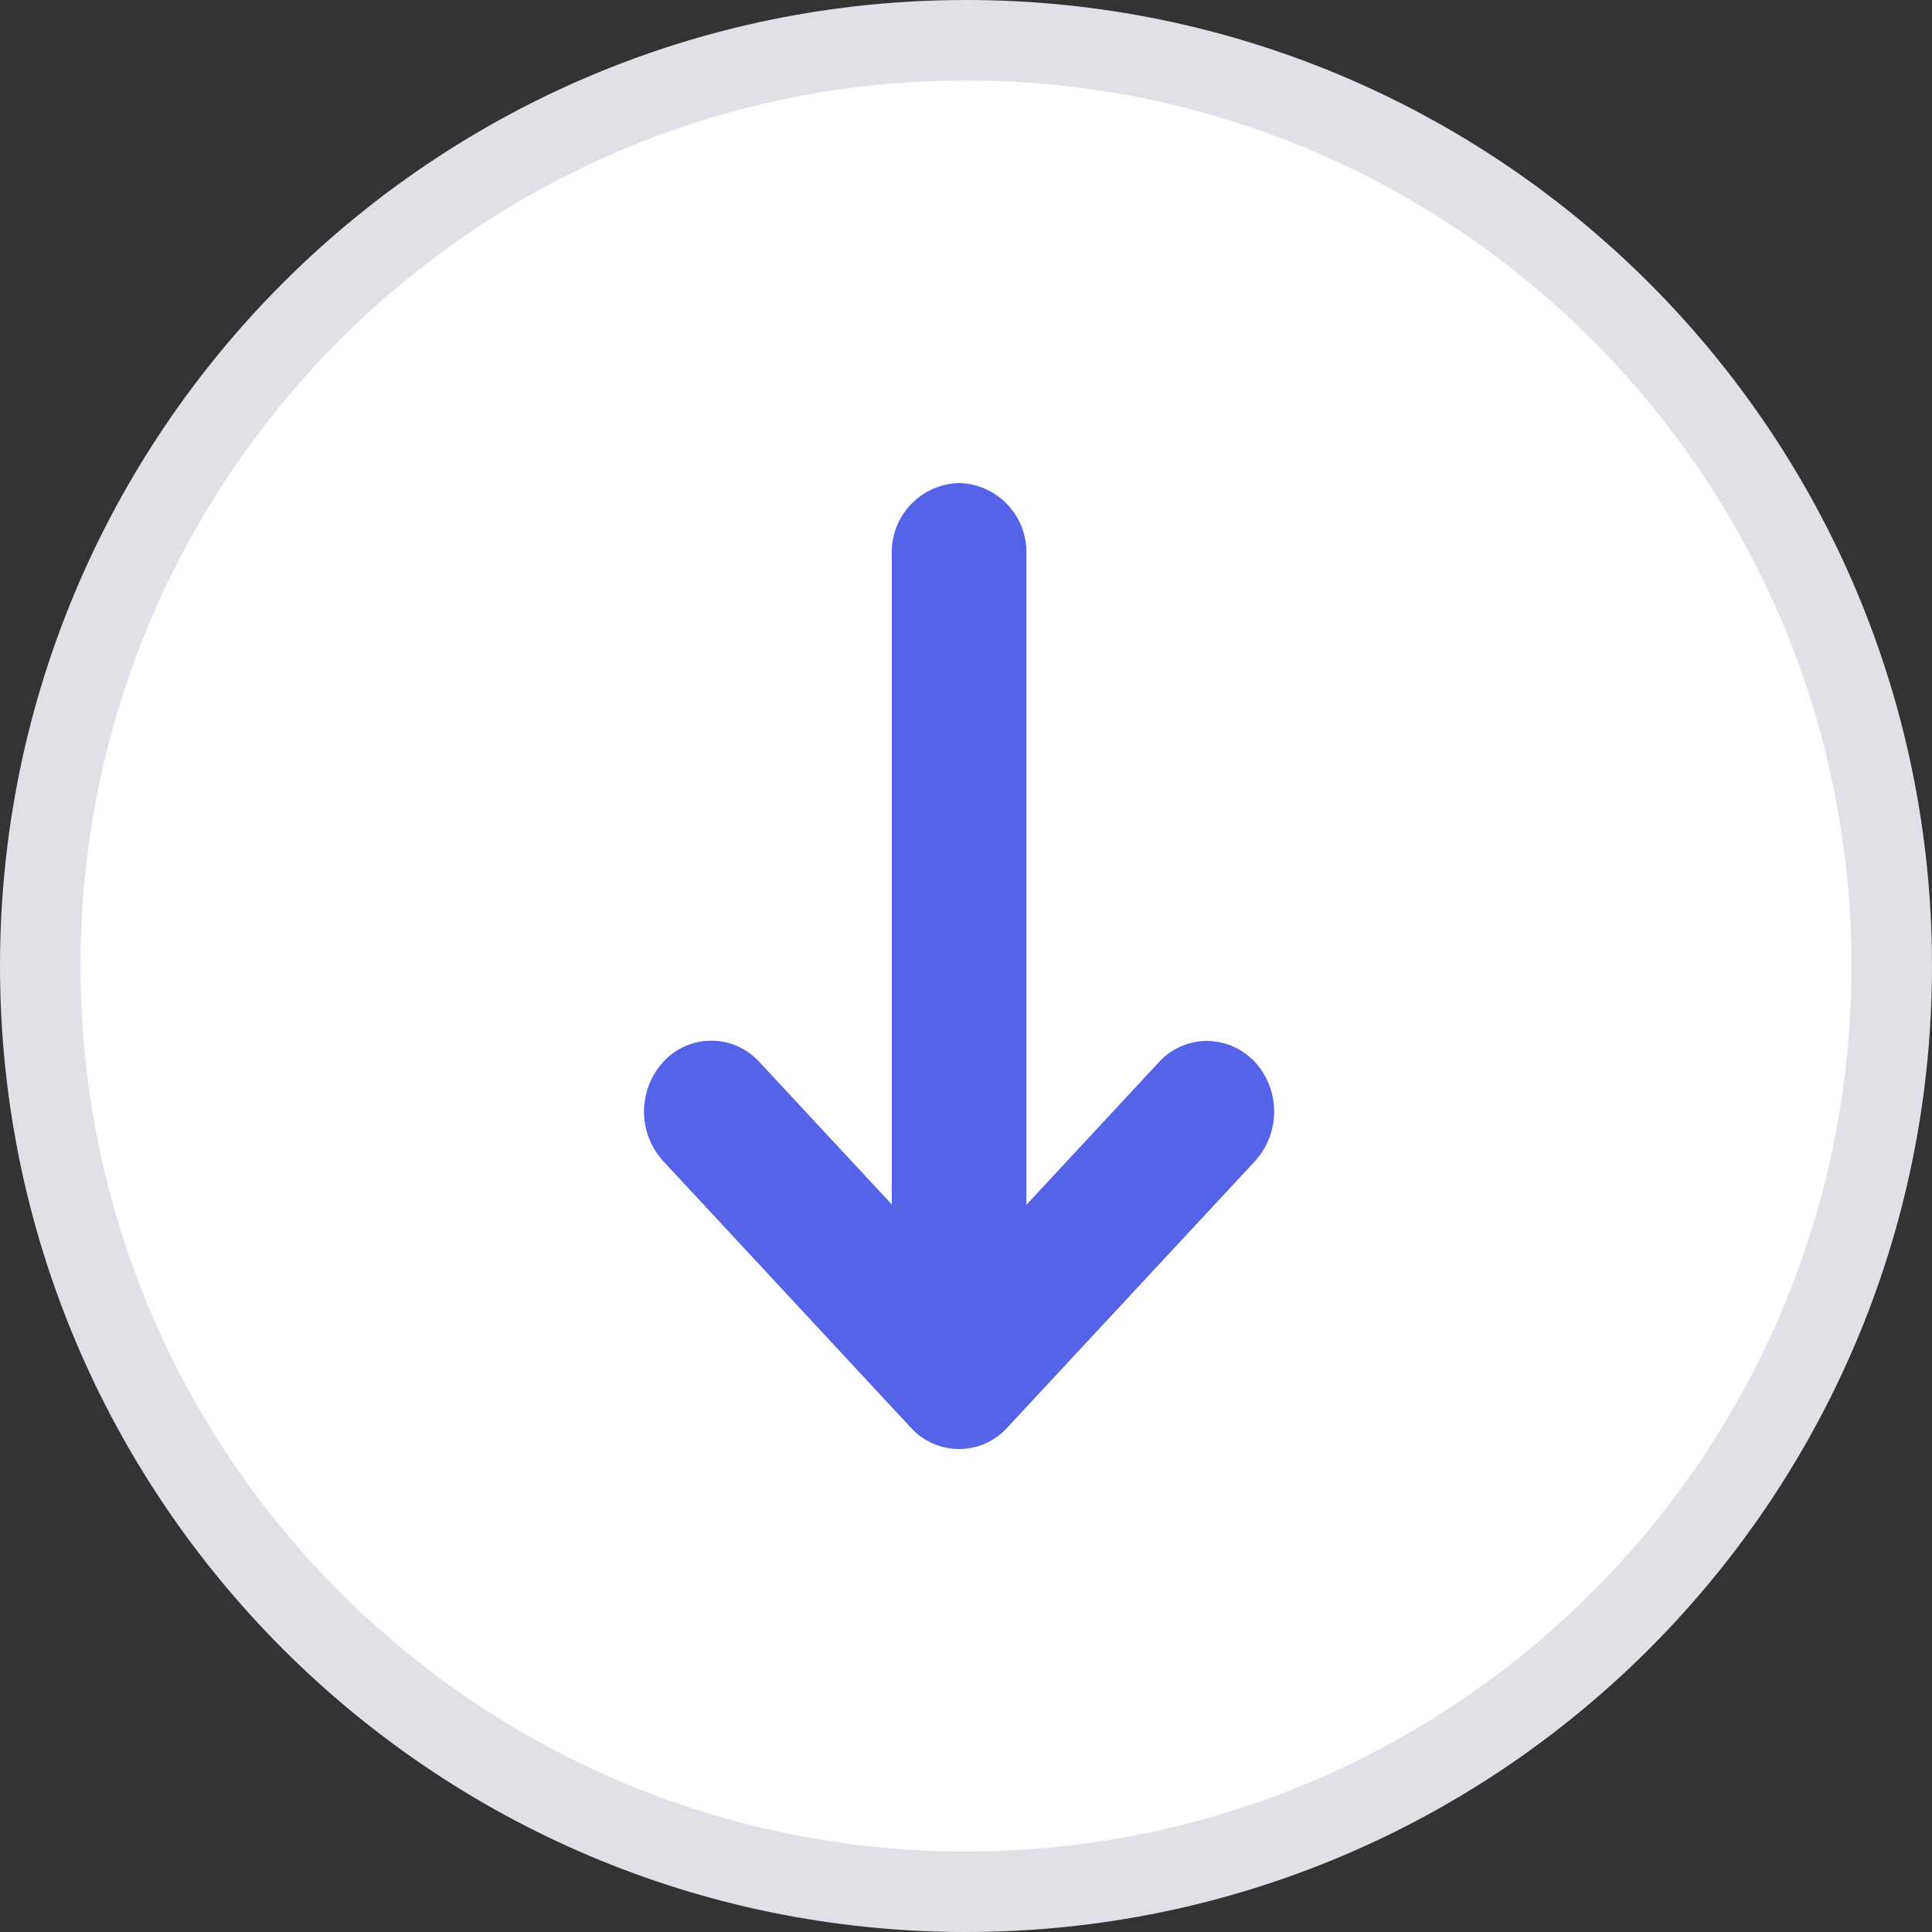 <svg width="24" height="24" viewBox="0 0 24 24" fill="none" xmlns="http://www.w3.org/2000/svg">
<rect x="0" y="0" width="24" height="24" fill="#333333" stroke="none"/>
<path d="M12 23.5C18.351 23.5 23.5 18.351 23.5 12C23.5 5.649 18.351 0.5 12 0.5C5.649 0.5 0.5 5.649 0.5 12C0.5 18.351 5.649 23.5 12 23.5Z" fill="white" stroke="#DFE1E6"/>
<path d="M11.915 6C12.142 6.006 12.358 6.102 12.515 6.267C12.671 6.432 12.756 6.653 12.751 6.88L12.751 14.966L14.395 13.196C14.467 13.116 14.555 13.052 14.653 13.006C14.751 12.961 14.857 12.935 14.964 12.931C15.072 12.928 15.179 12.946 15.28 12.984C15.381 13.023 15.473 13.081 15.551 13.155H15.555L15.592 13.195C15.744 13.363 15.828 13.582 15.828 13.808C15.828 14.035 15.744 14.254 15.592 14.422L12.511 17.736C12.436 17.819 12.343 17.886 12.241 17.931C12.137 17.977 12.026 18 11.914 18C11.801 18 11.69 17.977 11.587 17.931C11.484 17.886 11.392 17.819 11.316 17.736L8.237 14.422C8.084 14.254 8 14.035 8 13.808C8 13.581 8.084 13.362 8.237 13.194L8.243 13.187C8.319 13.104 8.412 13.039 8.514 12.995C8.617 12.95 8.728 12.927 8.84 12.928C8.952 12.928 9.063 12.952 9.165 12.998C9.267 13.044 9.359 13.11 9.434 13.193L11.078 14.962L11.078 6.875C11.073 6.648 11.159 6.429 11.316 6.265C11.473 6.101 11.688 6.006 11.915 6Z" fill="#5463E8"/>
</svg>

